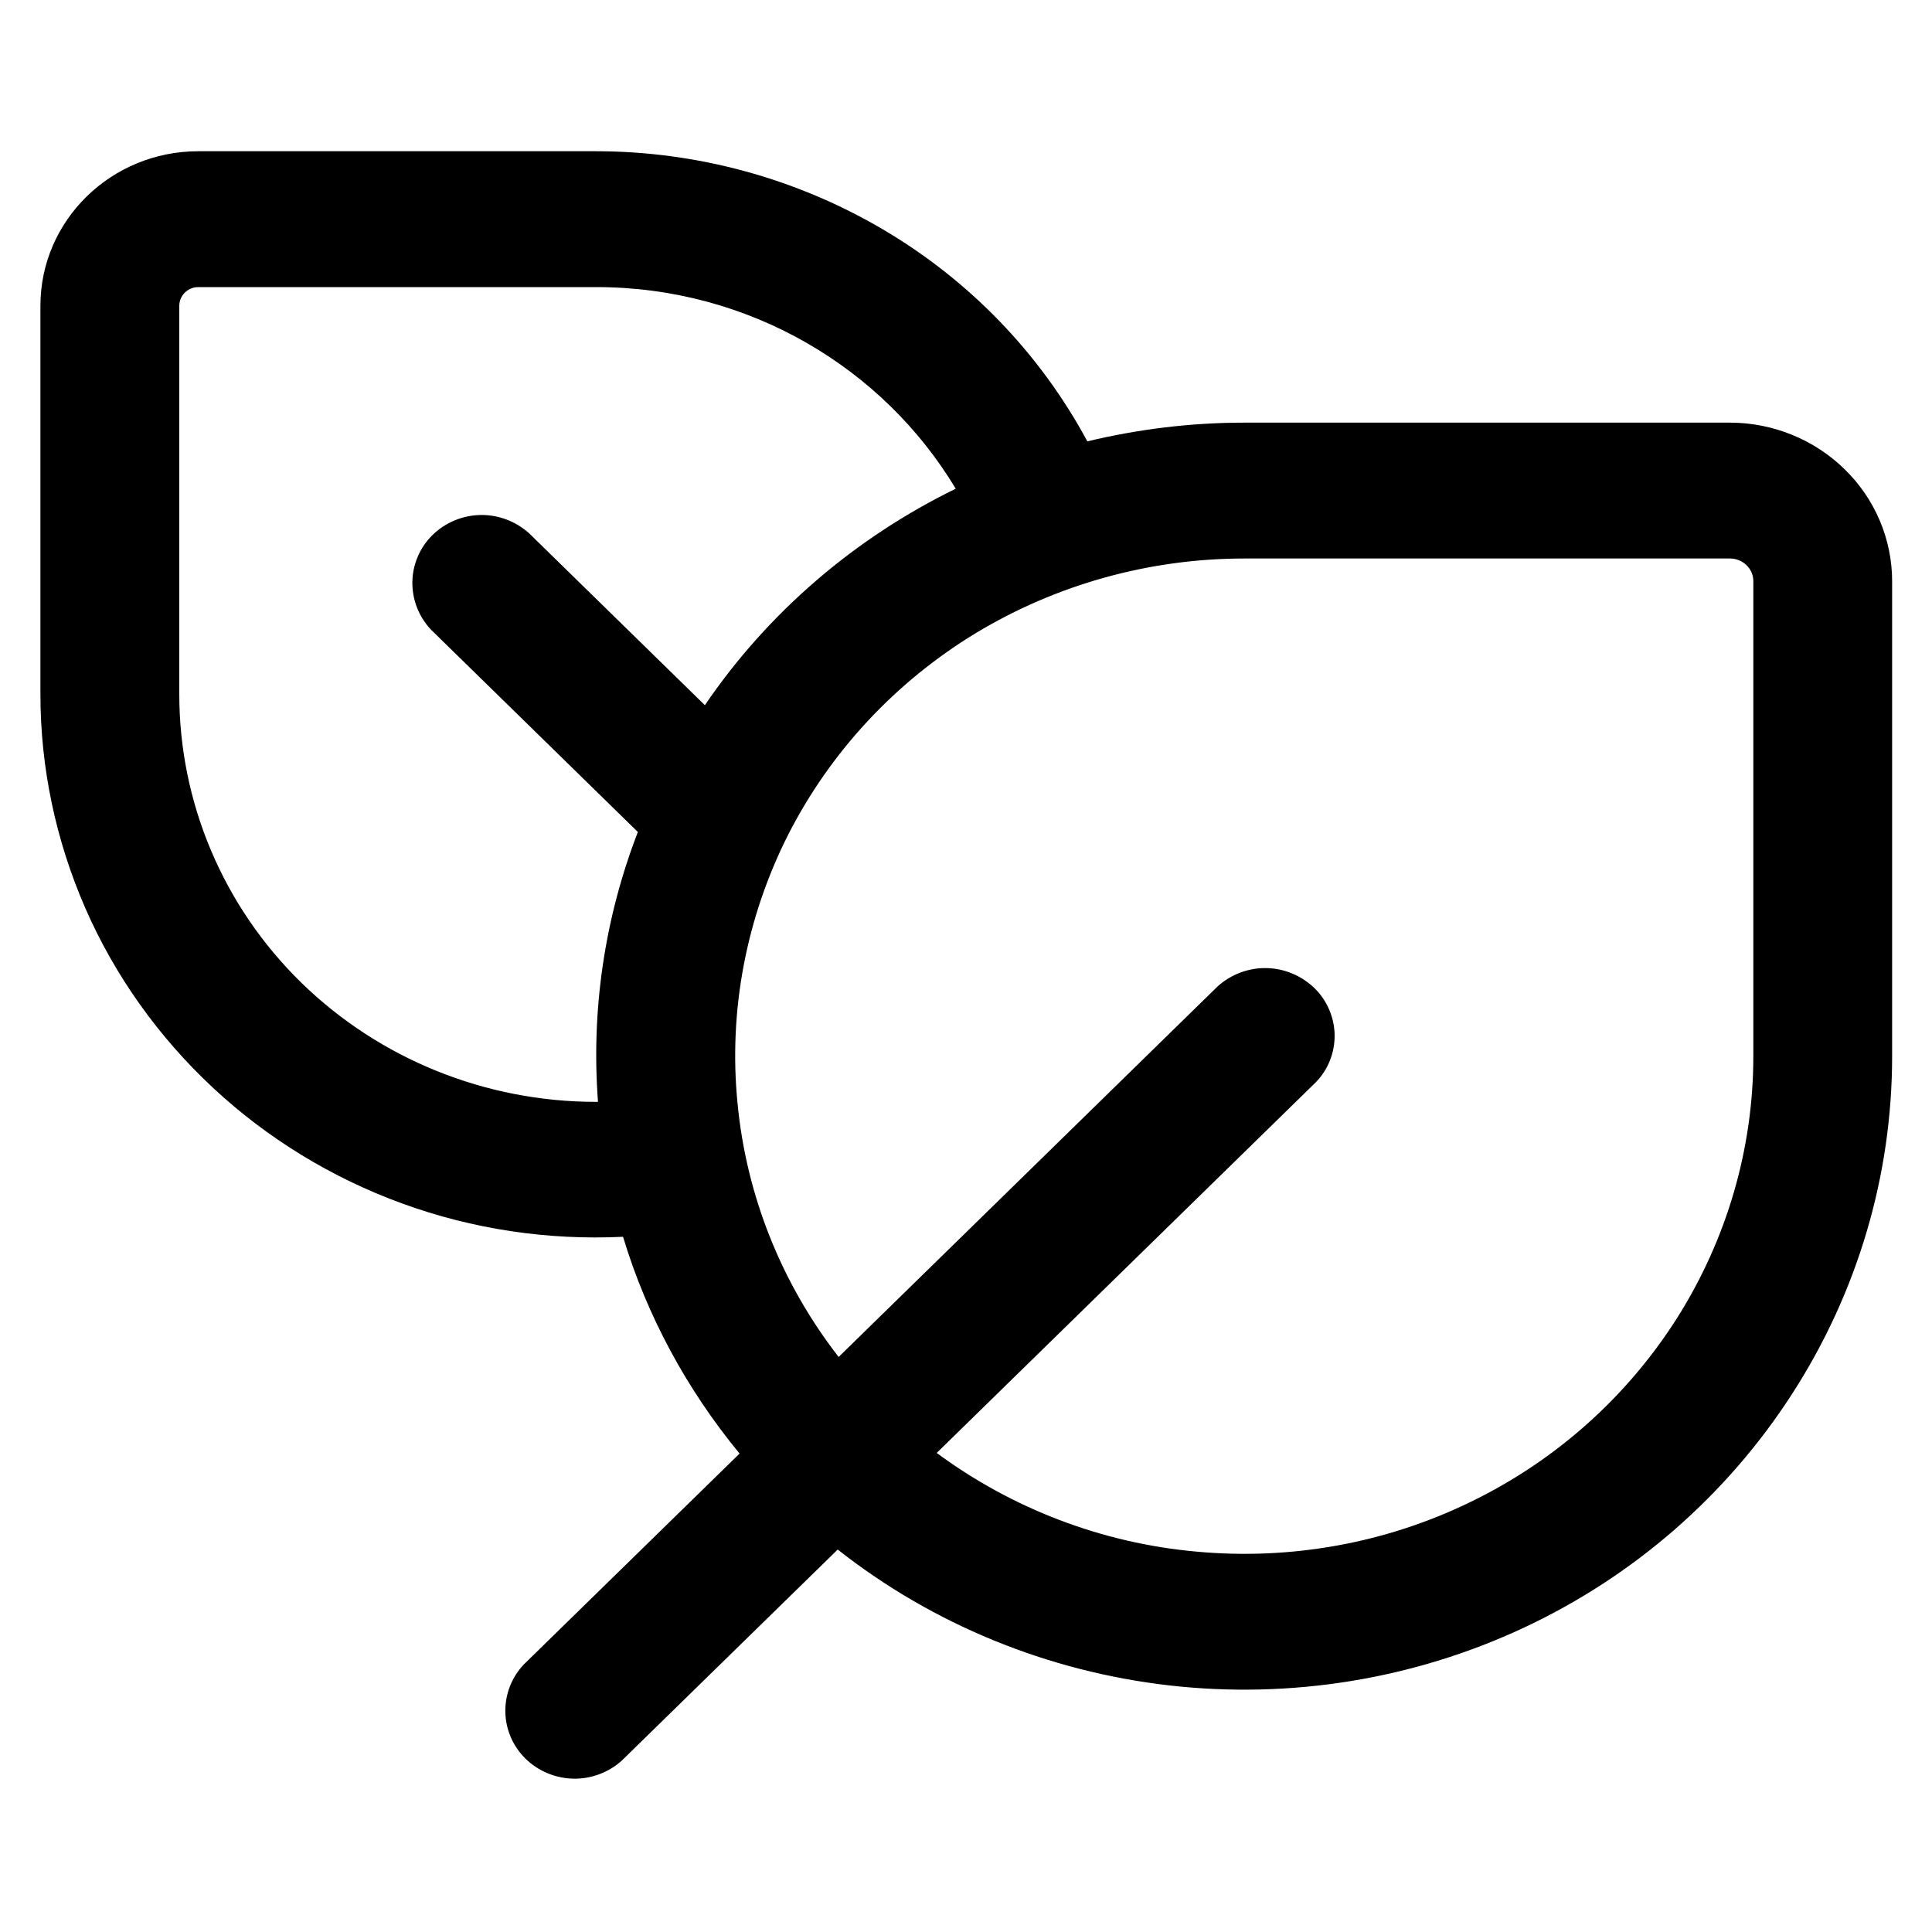 <?xml version="1.0" encoding="UTF-8"?>
<svg xmlns="http://www.w3.org/2000/svg" xmlns:xlink="http://www.w3.org/1999/xlink" width="25px" height="25px" viewBox="0 0 25 22" version="1.1">
<g id="surface1">
<path style=" stroke:none;fill-rule:nonzero;fill:rgb(0%,0%,0%);fill-opacity:1;" d="M 0.523 2.457 L 0.523 7.484 C 0.523 8.438 0.723 9.379 1.105 10.254 C 1.488 11.129 2.051 11.918 2.754 12.574 C 3.457 13.23 4.293 13.742 5.207 14.074 C 6.117 14.406 7.09 14.551 8.062 14.504 C 8.371 15.527 8.887 16.48 9.57 17.309 L 6.777 20.039 C 6.621 20.203 6.535 20.426 6.539 20.652 C 6.543 20.879 6.637 21.098 6.801 21.258 C 6.965 21.418 7.188 21.512 7.422 21.516 C 7.652 21.52 7.879 21.434 8.047 21.281 L 10.84 18.551 C 12.07 19.52 13.559 20.129 15.129 20.309 C 16.699 20.488 18.293 20.23 19.719 19.562 C 21.145 18.895 22.348 17.844 23.191 16.535 C 24.035 15.227 24.484 13.715 24.484 12.168 L 24.484 6.02 C 24.484 5.477 24.262 4.953 23.867 4.57 C 23.477 4.188 22.941 3.969 22.387 3.969 L 16.098 3.969 C 15.398 3.969 14.723 4.055 14.07 4.211 C 13.461 3.078 12.547 2.129 11.426 1.469 C 10.305 0.809 9.02 0.457 7.711 0.457 L 2.566 0.457 C 1.438 0.457 0.523 1.352 0.523 2.457 Z M 12.121 17.301 L 17.027 12.504 C 17.188 12.34 17.273 12.117 17.27 11.891 C 17.266 11.664 17.172 11.445 17.008 11.285 C 16.84 11.125 16.621 11.031 16.387 11.027 C 16.152 11.023 15.93 11.109 15.758 11.262 L 10.852 16.059 C 10.109 15.102 9.656 13.965 9.543 12.77 C 9.426 11.578 9.656 10.375 10.199 9.301 C 10.746 8.227 11.586 7.324 12.629 6.691 C 13.672 6.062 14.875 5.727 16.102 5.727 L 22.387 5.727 C 22.465 5.727 22.543 5.758 22.598 5.812 C 22.656 5.867 22.688 5.941 22.688 6.02 L 22.688 12.168 C 22.688 13.367 22.344 14.539 21.699 15.559 C 21.051 16.578 20.129 17.402 19.031 17.934 C 17.934 18.469 16.703 18.691 15.484 18.578 C 14.262 18.469 13.098 18.023 12.121 17.301 Z M 7.715 2.215 C 9.695 2.215 11.43 3.262 12.367 4.824 C 11.055 5.465 9.934 6.43 9.121 7.625 L 6.848 5.402 C 6.676 5.246 6.449 5.16 6.219 5.164 C 5.984 5.168 5.762 5.262 5.598 5.422 C 5.434 5.582 5.34 5.801 5.336 6.027 C 5.332 6.258 5.418 6.477 5.574 6.645 L 8.254 9.266 C 7.824 10.379 7.648 11.57 7.738 12.758 L 7.711 12.758 C 6.281 12.758 4.91 12.203 3.898 11.215 C 2.887 10.227 2.32 8.883 2.32 7.484 L 2.32 2.457 C 2.32 2.324 2.43 2.215 2.566 2.215 Z M 7.715 2.215 "/>
</g>
</svg>
